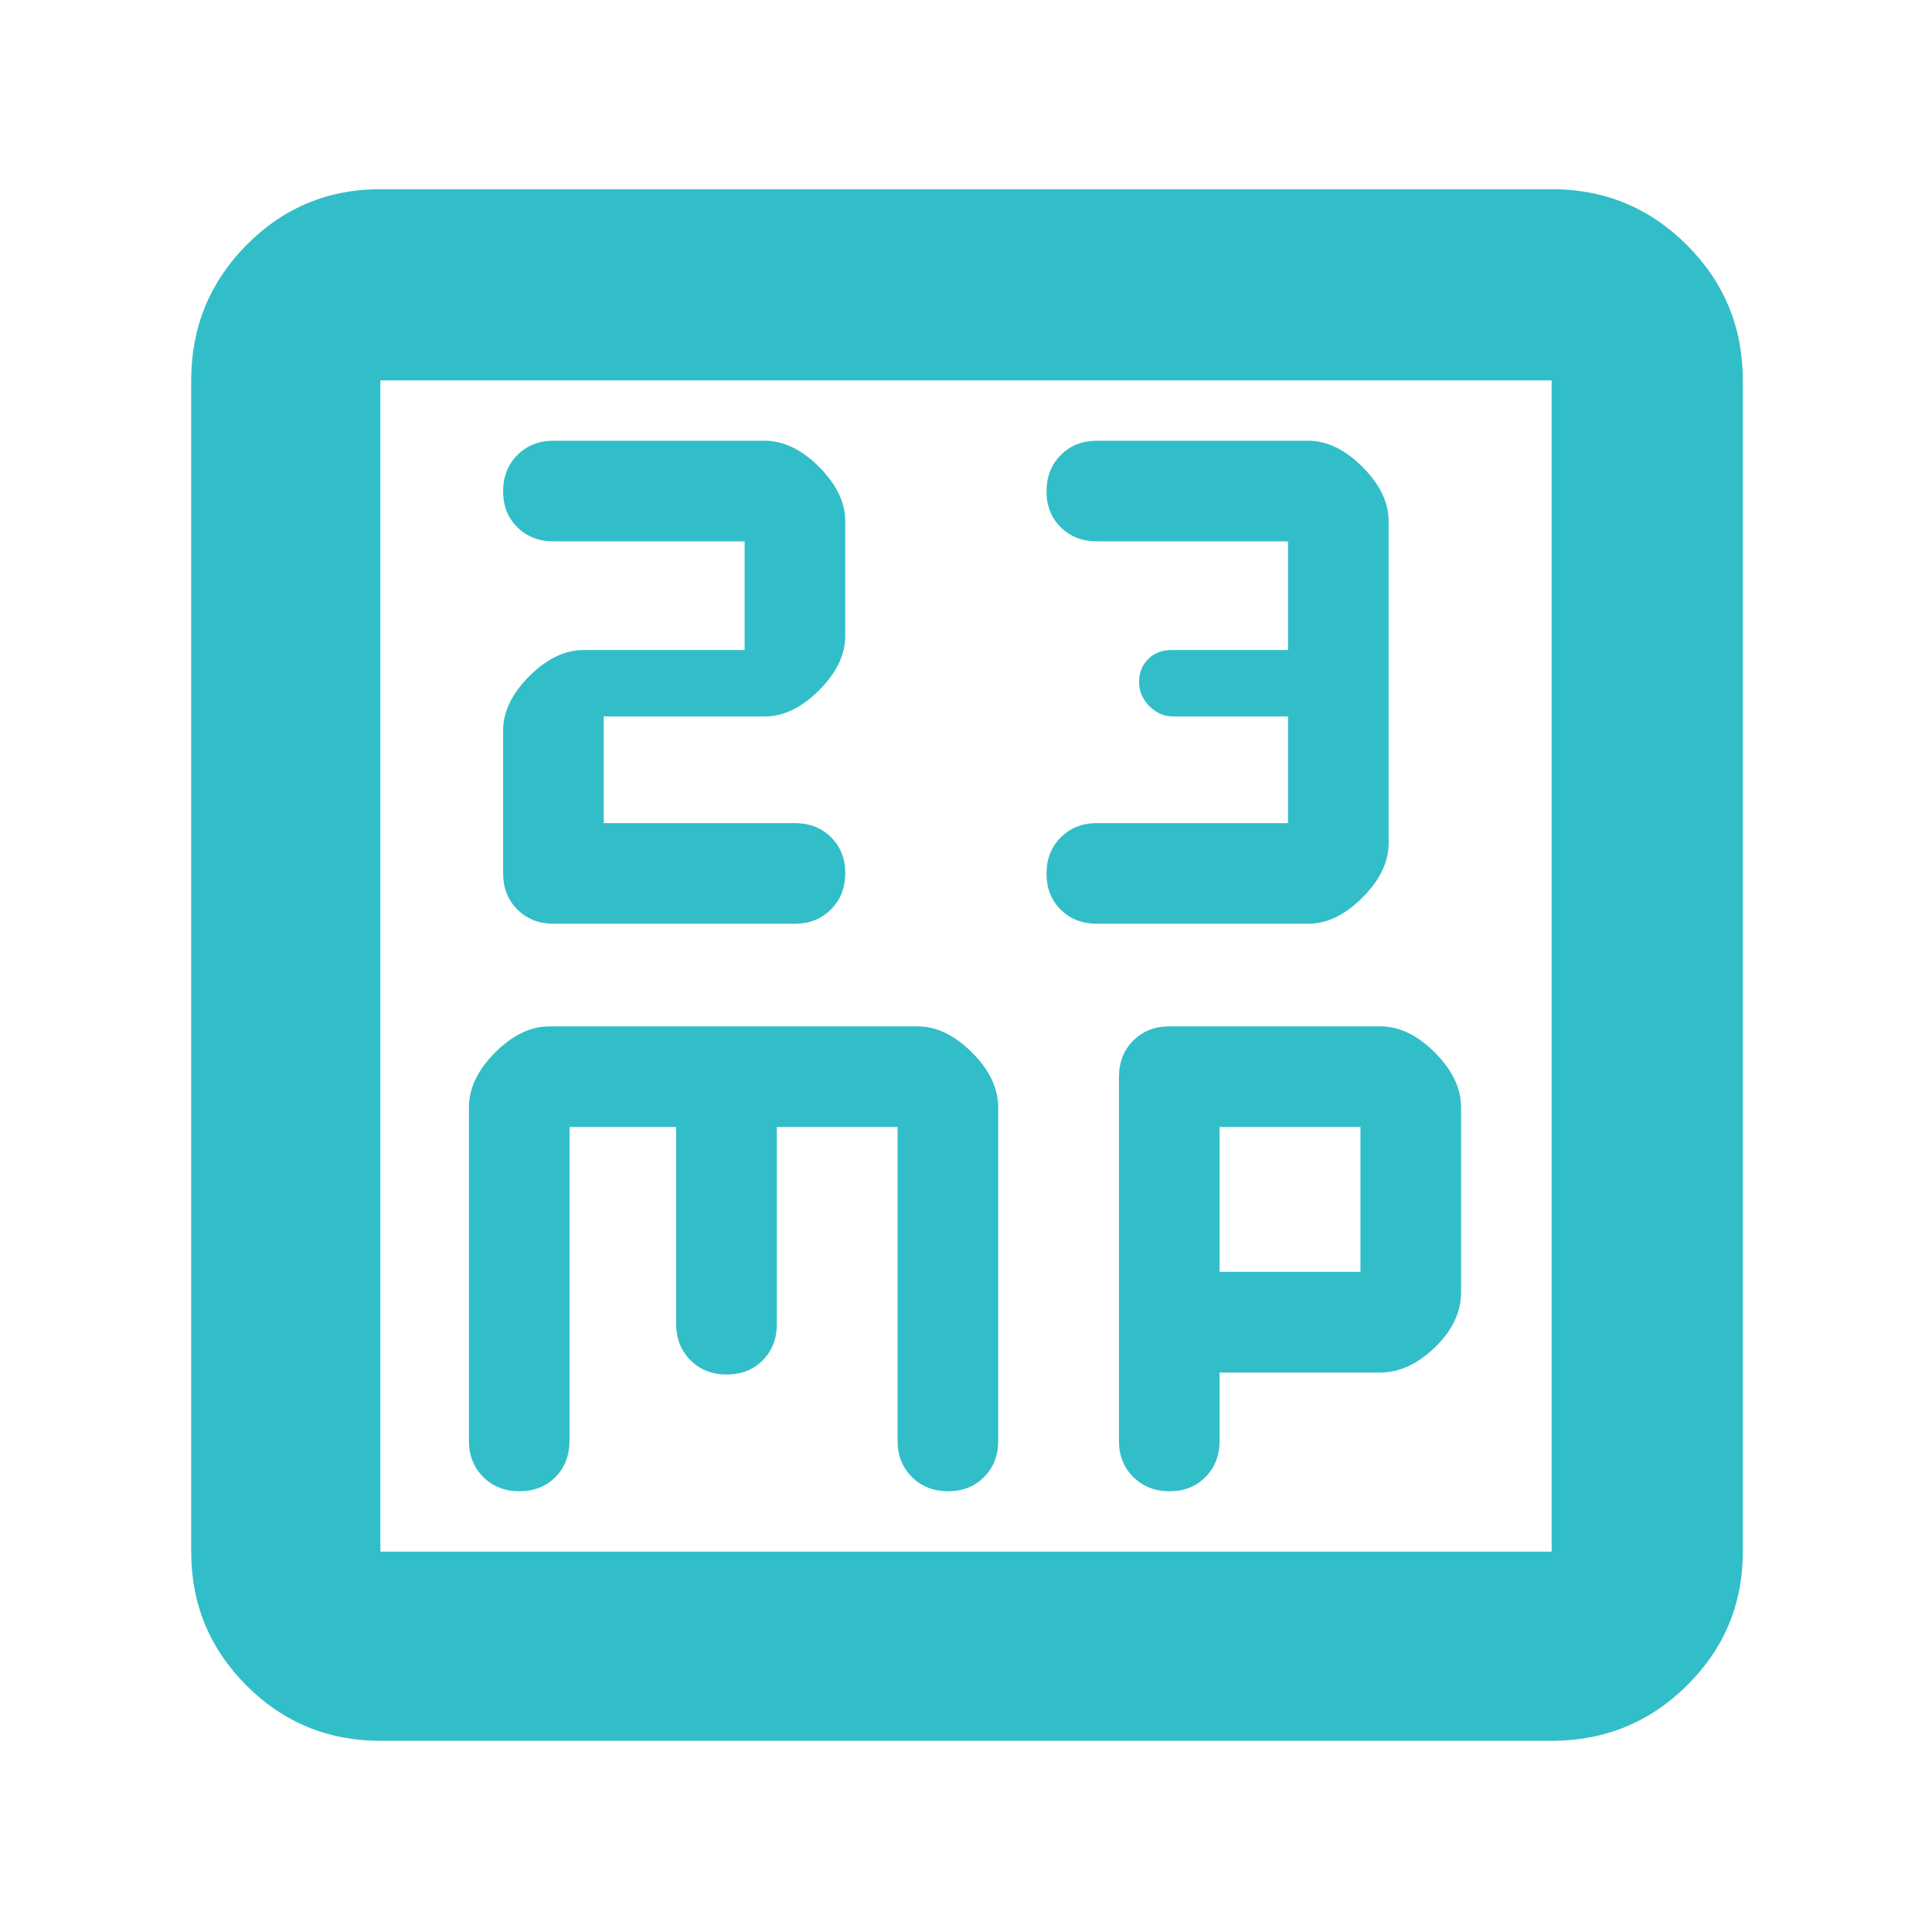 <svg xmlns="http://www.w3.org/2000/svg" height="48" viewBox="0 -960 960 960" width="48"><path fill="rgb(50, 190, 200)" d="M300-551v-53h80q14 0 27-13t13-27v-57q0-14-13-27t-27-13H275q-10.83 0-17.92 7.12-7.08 7.11-7.08 18 0 10.88 7.08 17.88 7.09 7 17.92 7h95v54h-80q-14 0-27 13t-13 27v71q0 10.83 7.08 17.92Q264.17-501 275-501h120q10.83 0 17.92-7.12 7.08-7.11 7.08-18 0-10.88-7.08-17.88-7.09-7-17.92-7h-95Zm340 0h-95q-10.83 0-17.92 7.12-7.08 7.11-7.08 18 0 10.88 7.08 17.88 7.09 7 17.92 7h105q14 0 27-13t13-27v-160q0-14-13-27t-27-13H545q-10.83 0-17.92 7.12-7.08 7.11-7.08 18 0 10.88 7.08 17.88 7.09 7 17.92 7h95v54h-58q-7 0-11.5 4.5t-4.5 11.36q0 6.85 5.1 12Q576.2-604 583-604h57v53ZM189-95q-39.05 0-66.53-27.47Q95-149.95 95-189v-582q0-39.46 27.47-67.23Q149.95-866 189-866h582q39.46 0 67.23 27.77Q866-810.46 866-771v582q0 39.05-27.77 66.53Q810.46-95 771-95H189Zm0-94h582v-582H189v582Zm0-582v582-582Zm94 371h53v98q0 10.83 7.12 17.92 7.11 7.08 18 7.08 10.88 0 17.88-7.08 7-7.09 7-17.92v-98h60v156q0 10.83 7.12 17.92 7.11 7.08 18 7.08 10.88 0 17.88-7.08 7-7.09 7-17.92v-165.73Q496-424 483-437t-27-13H273q-14 0-27 13t-13 27.26v165.54q0 11.03 7.12 18.12 7.11 7.08 18 7.08 10.88 0 17.88-7.08 7-7.09 7-18.16V-400Zm323 122h80q14 0 27-12.5t13-27.5v-91.81q0-14.14-13-27.17Q700-450 686-450H581q-10.83 0-17.92 7.08-7.08 7.09-7.08 18.12V-244q0 10.83 7.12 17.92 7.11 7.08 18 7.08 10.88 0 17.88-7.08 7-7.09 7-17.92v-34Zm0-50v-72h70v72h-70Z"/></svg>